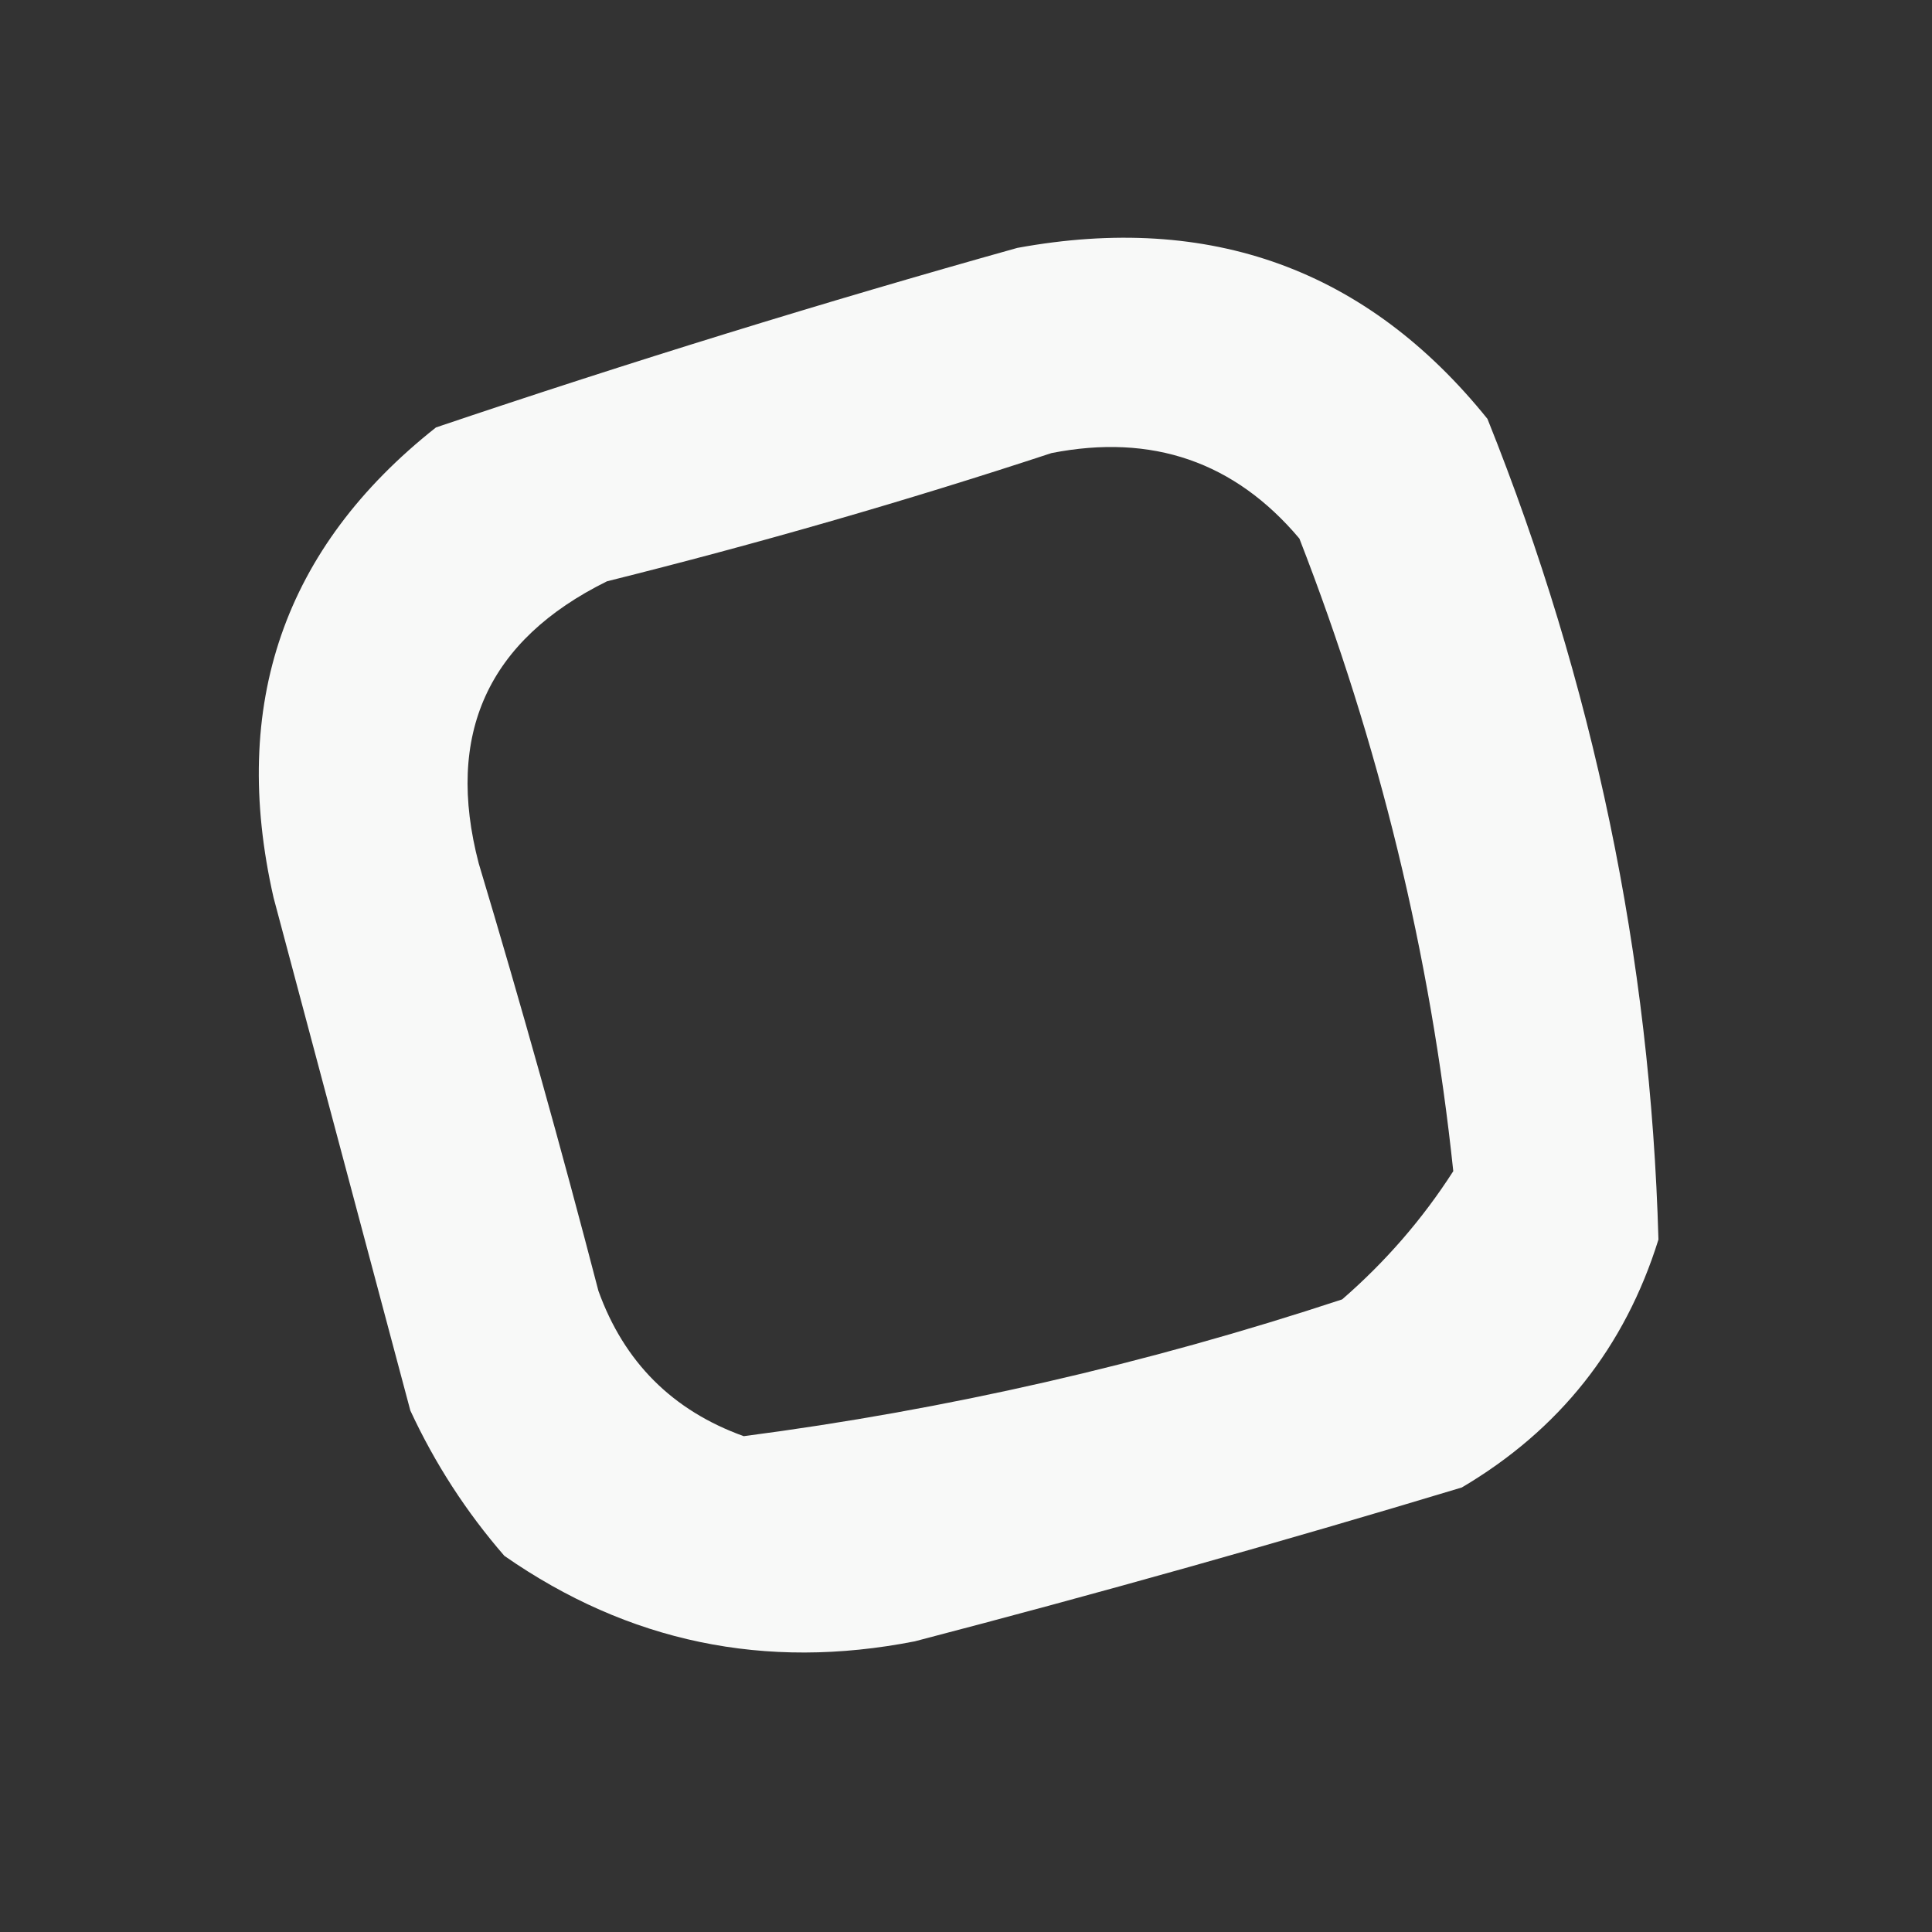 <?xml version="1.0" encoding="UTF-8"?>
<!DOCTYPE svg PUBLIC "-//W3C//DTD SVG 1.1//EN" "http://www.w3.org/Graphics/SVG/1.1/DTD/svg11.dtd">
<svg xmlns="http://www.w3.org/2000/svg" version="1.1" width="113px" height="113px" style="shape-rendering:geometricPrecision; text-rendering:geometricPrecision; image-rendering:optimizeQuality; fill-rule:evenodd; clip-rule:evenodd" xmlns:xlink="http://www.w3.org/1999/xlink">
<rect width="100%" height="100%" fill="#333333" stroke="none"/>
<g><path style="opacity:0.971" fill="#fefffe" d="M 59.5,14.5 C 70.798,12.428 79.964,15.762 87,24.5C 93.204,39.974 96.538,55.974 97,72.5C 95.037,78.799 91.203,83.632 85.5,87C 74.891,90.203 64.225,93.203 53.5,96C 44.753,97.717 36.753,96.05 29.5,91C 27.273,88.436 25.439,85.603 24,82.5C 21.333,72.5 18.667,62.5 16,52.5C 13.431,41.202 16.598,32.035 25.5,25C 36.836,21.172 48.169,17.672 59.5,14.5 Z M 61.5,26.5 C 67.386,25.343 72.219,27.01 76,31.5C 80.662,43.475 83.662,55.809 85,68.5C 83.207,71.295 81.04,73.795 78.5,76C 67.015,79.789 55.349,82.456 43.5,84C 39.333,82.5 36.5,79.667 35,75.5C 32.822,67.122 30.489,58.789 28,50.5C 26.026,42.949 28.526,37.449 35.5,34C 44.374,31.786 53.041,29.286 61.5,26.5 Z"/></g>
</svg>
